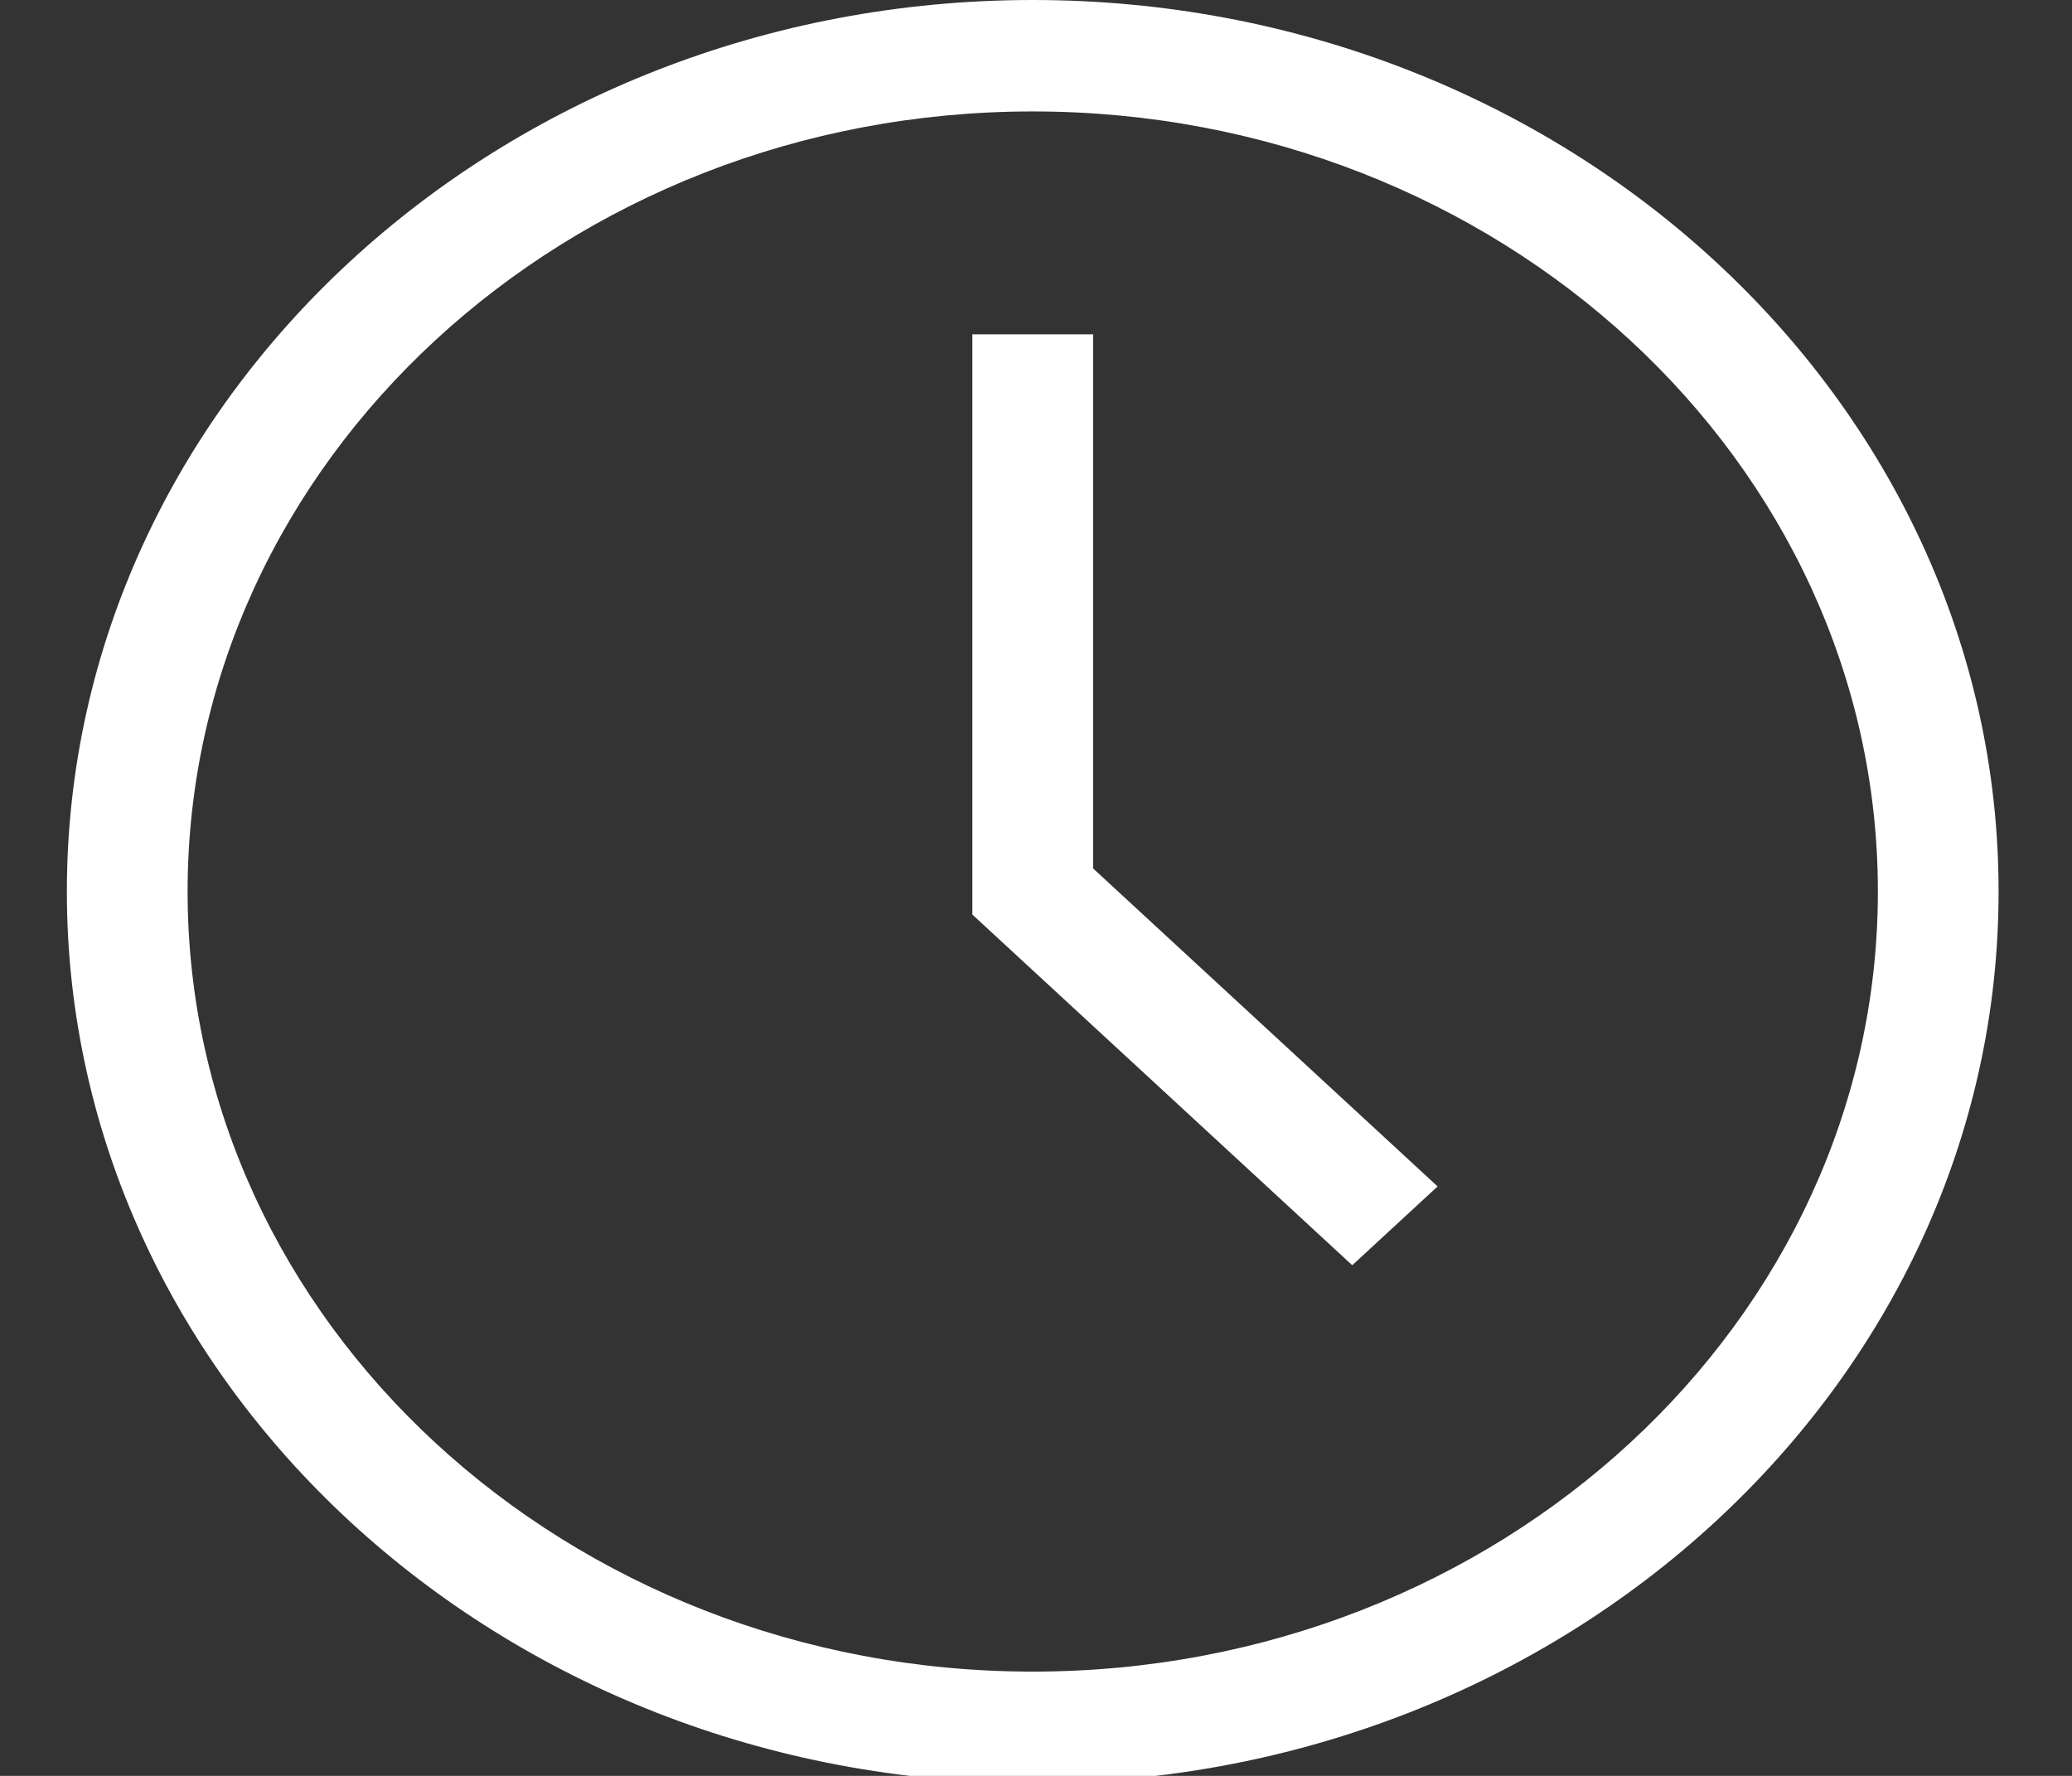 <svg xmlns="http://www.w3.org/2000/svg" xmlns:xlink="http://www.w3.org/1999/xlink" width="70" height="60" viewBox="0 0 70 60">
  <rect x="0" y="0" width="70" height="60" fill="#333333" stroke="none"/>
  <defs>
    <clipPath id="clip-path">
      <rect id="Rectangle_60" data-name="Rectangle 60" width="70" height="60" fill="#fff" stroke="#707070" stroke-width="1"/>
    </clipPath>
  </defs>
  <g id="Mask_Group_36" data-name="Mask Group 36" clip-path="url(#clip-path)">
    <g id="_2088617" data-name="2088617" transform="translate(2.259)">
      <path id="Path_73" data-name="Path 73" d="M32.631,0C14.638,0,0,13.513,0,30.121S14.638,60.243,32.631,60.243,65.261,46.73,65.261,30.121,50.623,0,32.631,0Zm0,56.477c-15.744,0-28.552-11.823-28.552-26.356S16.887,3.765,32.631,3.765,61.183,15.588,61.183,30.121,48.375,56.477,32.631,56.477Z" transform="translate(0 0)" fill="#fff"/>
      <path id="Path_74" data-name="Path 74" d="M65.016,24.375H60.937V43.98L73.771,55.827l2.884-2.662L65.016,42.421Z" transform="translate(-30.346 -13.08)" fill="#fff"/>
    </g>
  </g>
</svg>
